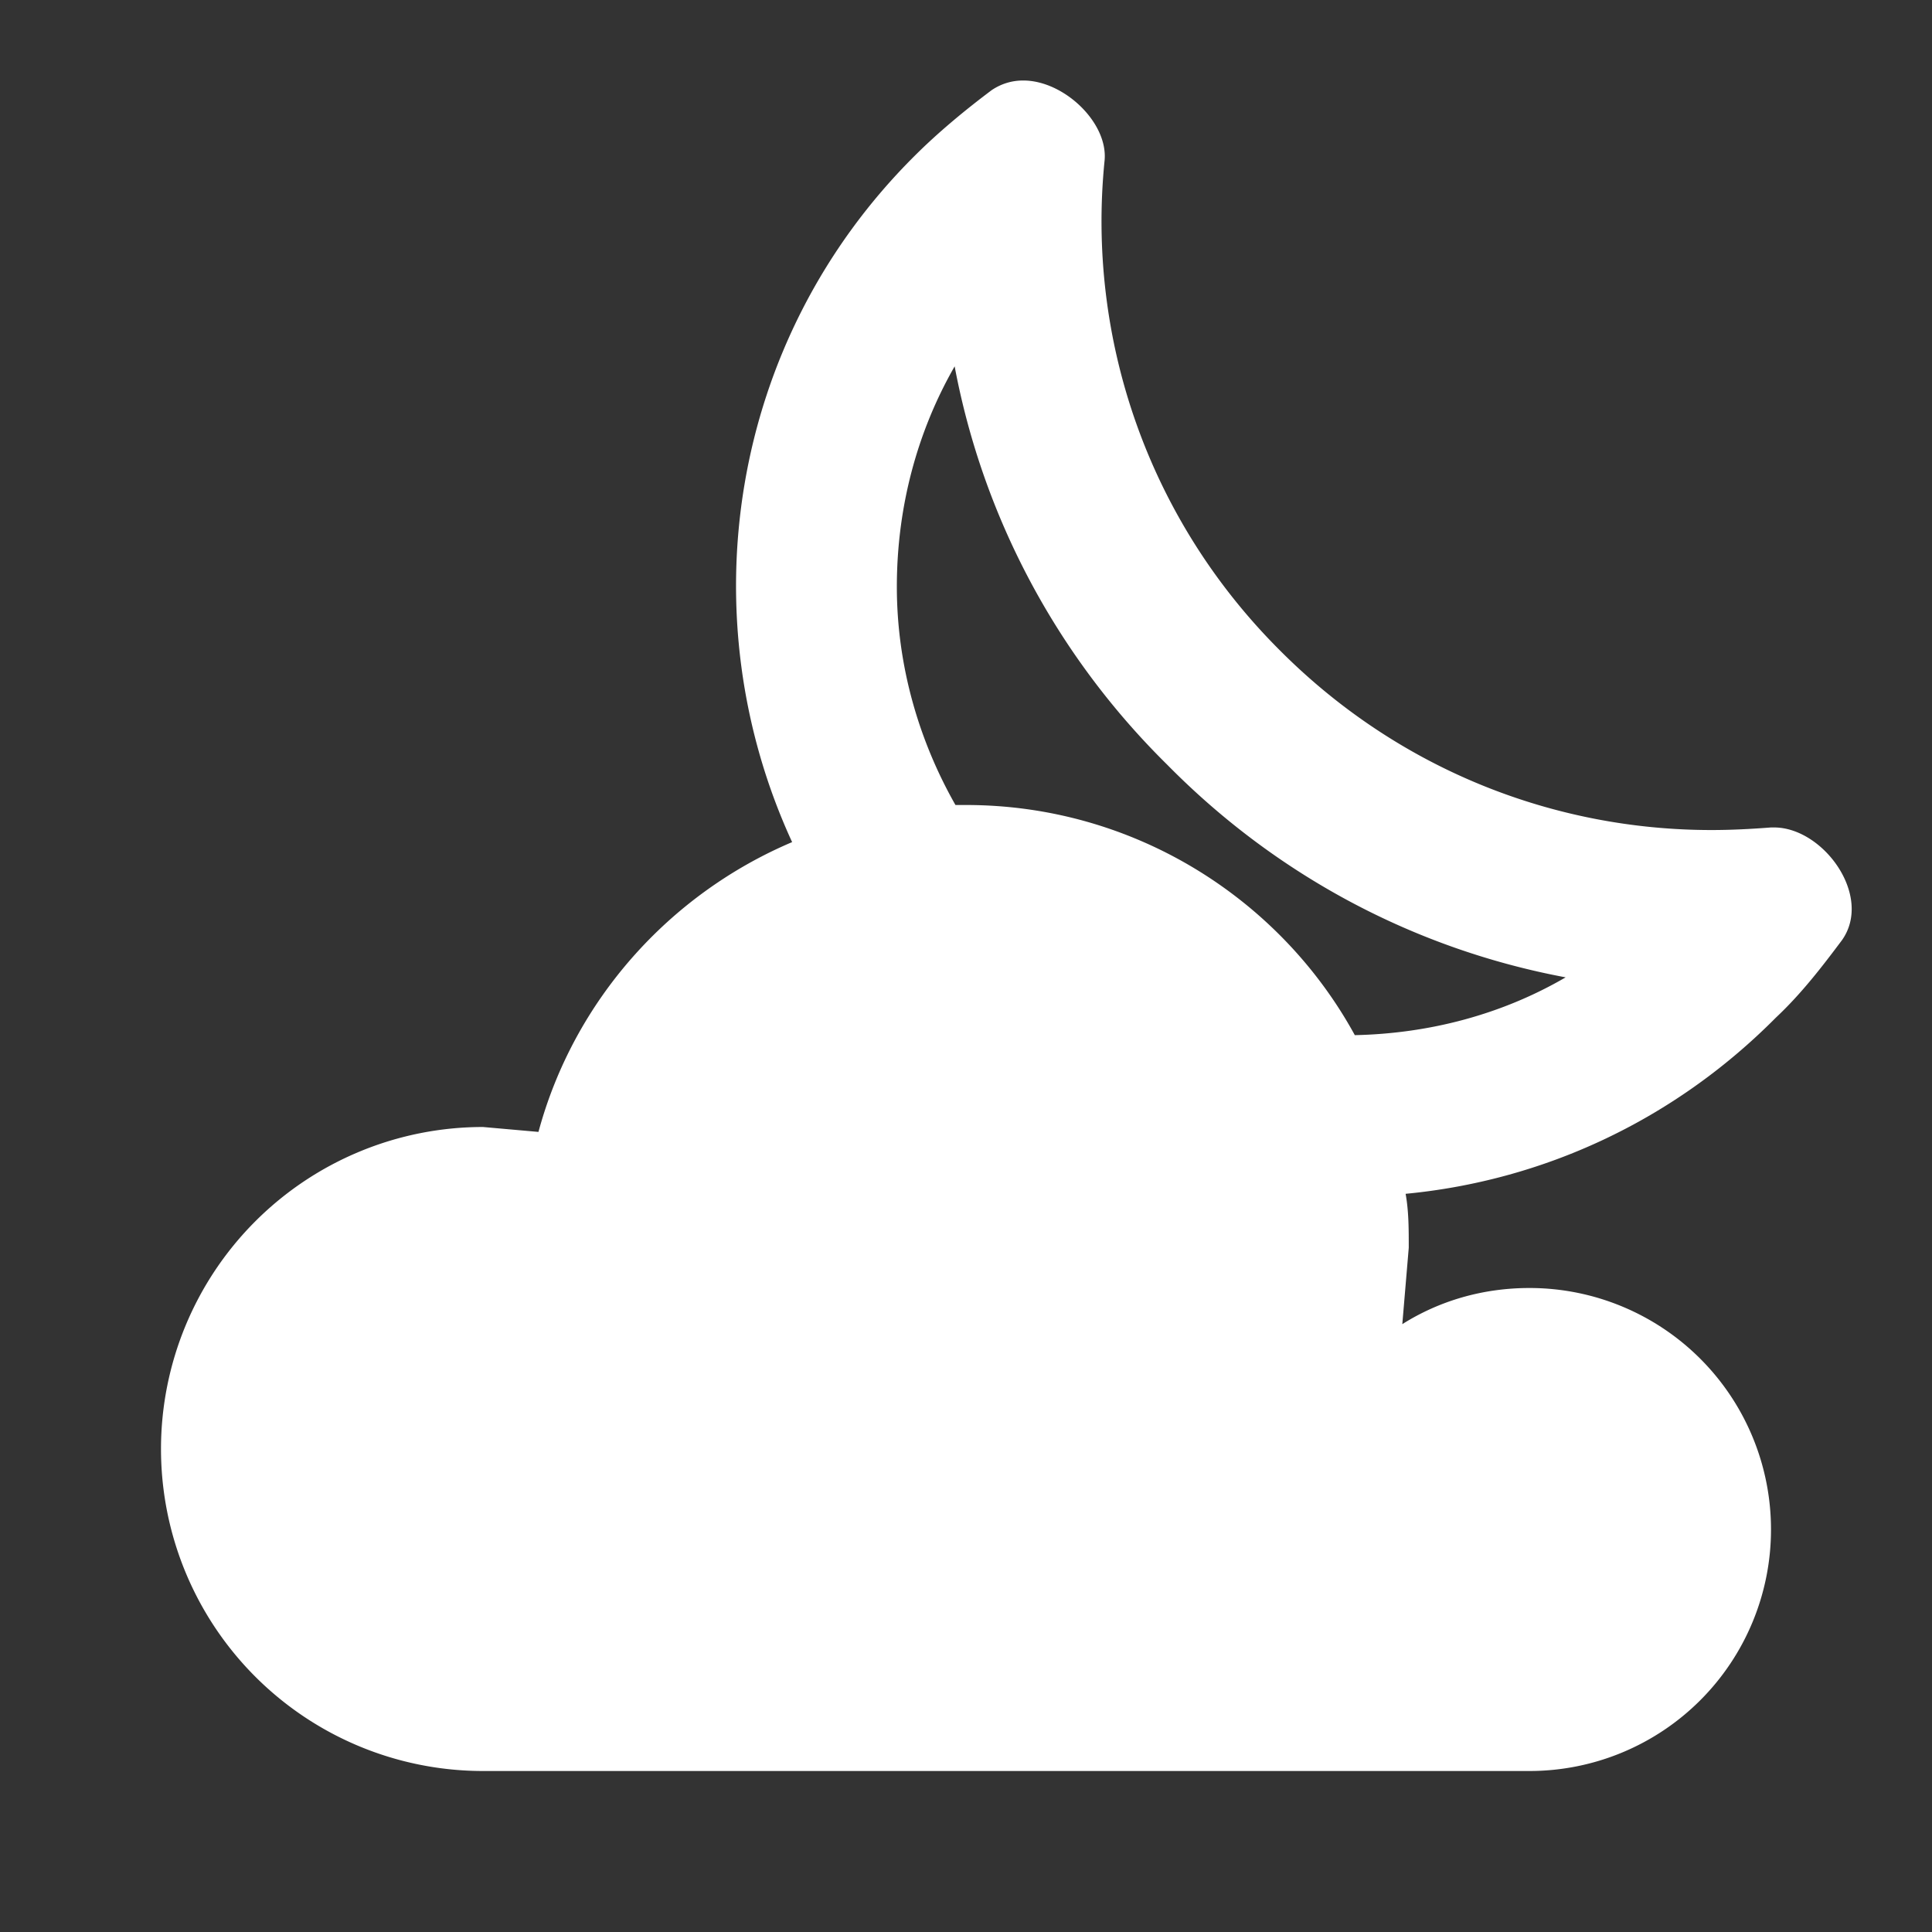 <?xml version="1.0" encoding="UTF-8" standalone="no"?>
<svg
   xmlns:dc="http://purl.org/dc/elements/1.1/"
   xmlns:cc="http://creativecommons.org/ns#"
   xmlns:rdf="http://www.w3.org/1999/02/22-rdf-syntax-ns#"
   xmlns:svg="http://www.w3.org/2000/svg"
   xmlns="http://www.w3.org/2000/svg"
   xmlns:sodipodi="http://sodipodi.sourceforge.net/DTD/sodipodi-0.dtd"
   xmlns:inkscape="http://www.inkscape.org/namespaces/inkscape"
   version="1.1"
   width="24"
   height="24"
   viewBox="0 0 24 24"
   id="svg4"
   sodipodi:docname="weather-clouds-night.svg"
   inkscape:version="1.0.2 (e86c870879, 2021-01-15)">
  <rect x="0" y="0" width="24" height="24" fill="#333333" stroke="none"/>
  <defs
     id="defs8" />
  <sodipodi:namedview
     pagecolor="#ffffff"
     bordercolor="#666666"
     borderopacity="1"
     objecttolerance="10"
     gridtolerance="10"
     guidetolerance="10"
     inkscape:pageopacity="0"
     inkscape:pageshadow="2"
     inkscape:window-width="1908"
     inkscape:window-height="1031"
     id="namedview6"
     showgrid="false"
     inkscape:zoom="33.208333"
     inkscape:cx="11.939774"
     inkscape:cy="12"
     inkscape:window-x="8"
     inkscape:window-y="1109"
     inkscape:window-maximized="0"
     inkscape:current-layer="svg4"
     inkscape:document-rotation="0" />
  <path fill="white"
     id="path839"
     style="fill:white;fill-opacity:1;stroke:none;stroke-width:1px;stroke-linecap:butt;stroke-linejoin:miter;stroke-opacity:1"
     d="M 12.711 1 C 12.571 1 12.44 1.039 12.32 1.119 C 12 1.359 11.659 1.639 11.359 1.939 C 9.049 4.239 8.55 7.661 9.84 10.461 C 8.31 11.111 7.129 12.431 6.689 14.061 L 6 14 A 4 4 0 0 0 2 18 A 4 4 0 0 0 6 22 L 19 22 A 3 3 0 0 0 22 19 A 3 3 0 0 0 19 16 C 18.42 16 17.88 16.159 17.42 16.449 L 17.5 15.5 C 17.5 15.28 17.501 15.05 17.461 14.83 C 19.141 14.67 20.771 13.941 22.061 12.641 C 22.381 12.341 22.641 12 22.881 11.68 C 23.271 11.13 22.649 10.279 22.039 10.279 L 22 10.279 C 21.74 10.299 21.5 10.311 21.26 10.311 C 19.32 10.311 17.39 9.57 15.91 8.09 C 14.25 6.44 13.501 4.19 13.721 2 C 13.771 1.53 13.221 1 12.711 1 z M 11.859 4.551 C 12.209 6.411 13.12 8.14 14.5 9.5 C 15.86 10.88 17.579 11.791 19.449 12.141 C 18.659 12.601 17.76 12.839 16.83 12.859 C 15.9 11.159 14.08 10 12 10 L 11.869 10 C 11.409 9.19 11.141 8.259 11.141 7.289 C 11.141 6.309 11.389 5.371 11.859 4.551 z " />
</svg>
